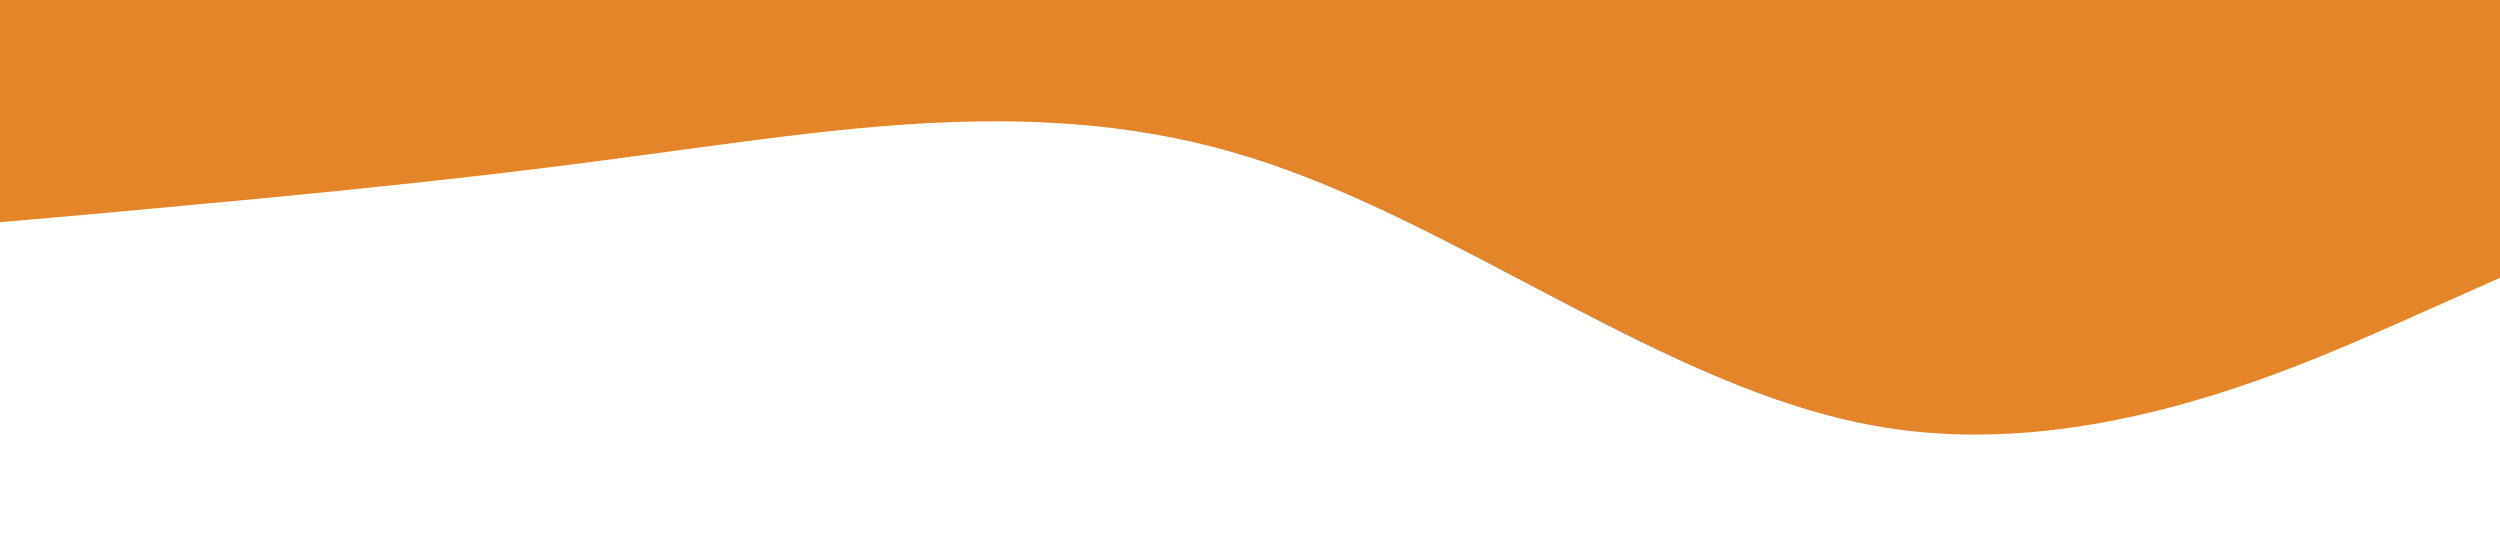 <?xml version="1.0" standalone="no"?><svg xmlns="http://www.w3.org/2000/svg" viewBox="0 0 1440 320"><path fill="#e38528" fill-opacity="1" d="M0,128L60,122.7C120,117,240,107,360,90.7C480,75,600,53,720,90.7C840,128,960,224,1080,245.3C1200,267,1320,213,1380,186.7L1440,160L1440,0L1380,0C1320,0,1200,0,1080,0C960,0,840,0,720,0C600,0,480,0,360,0C240,0,120,0,60,0L0,0Z"></path></svg>
